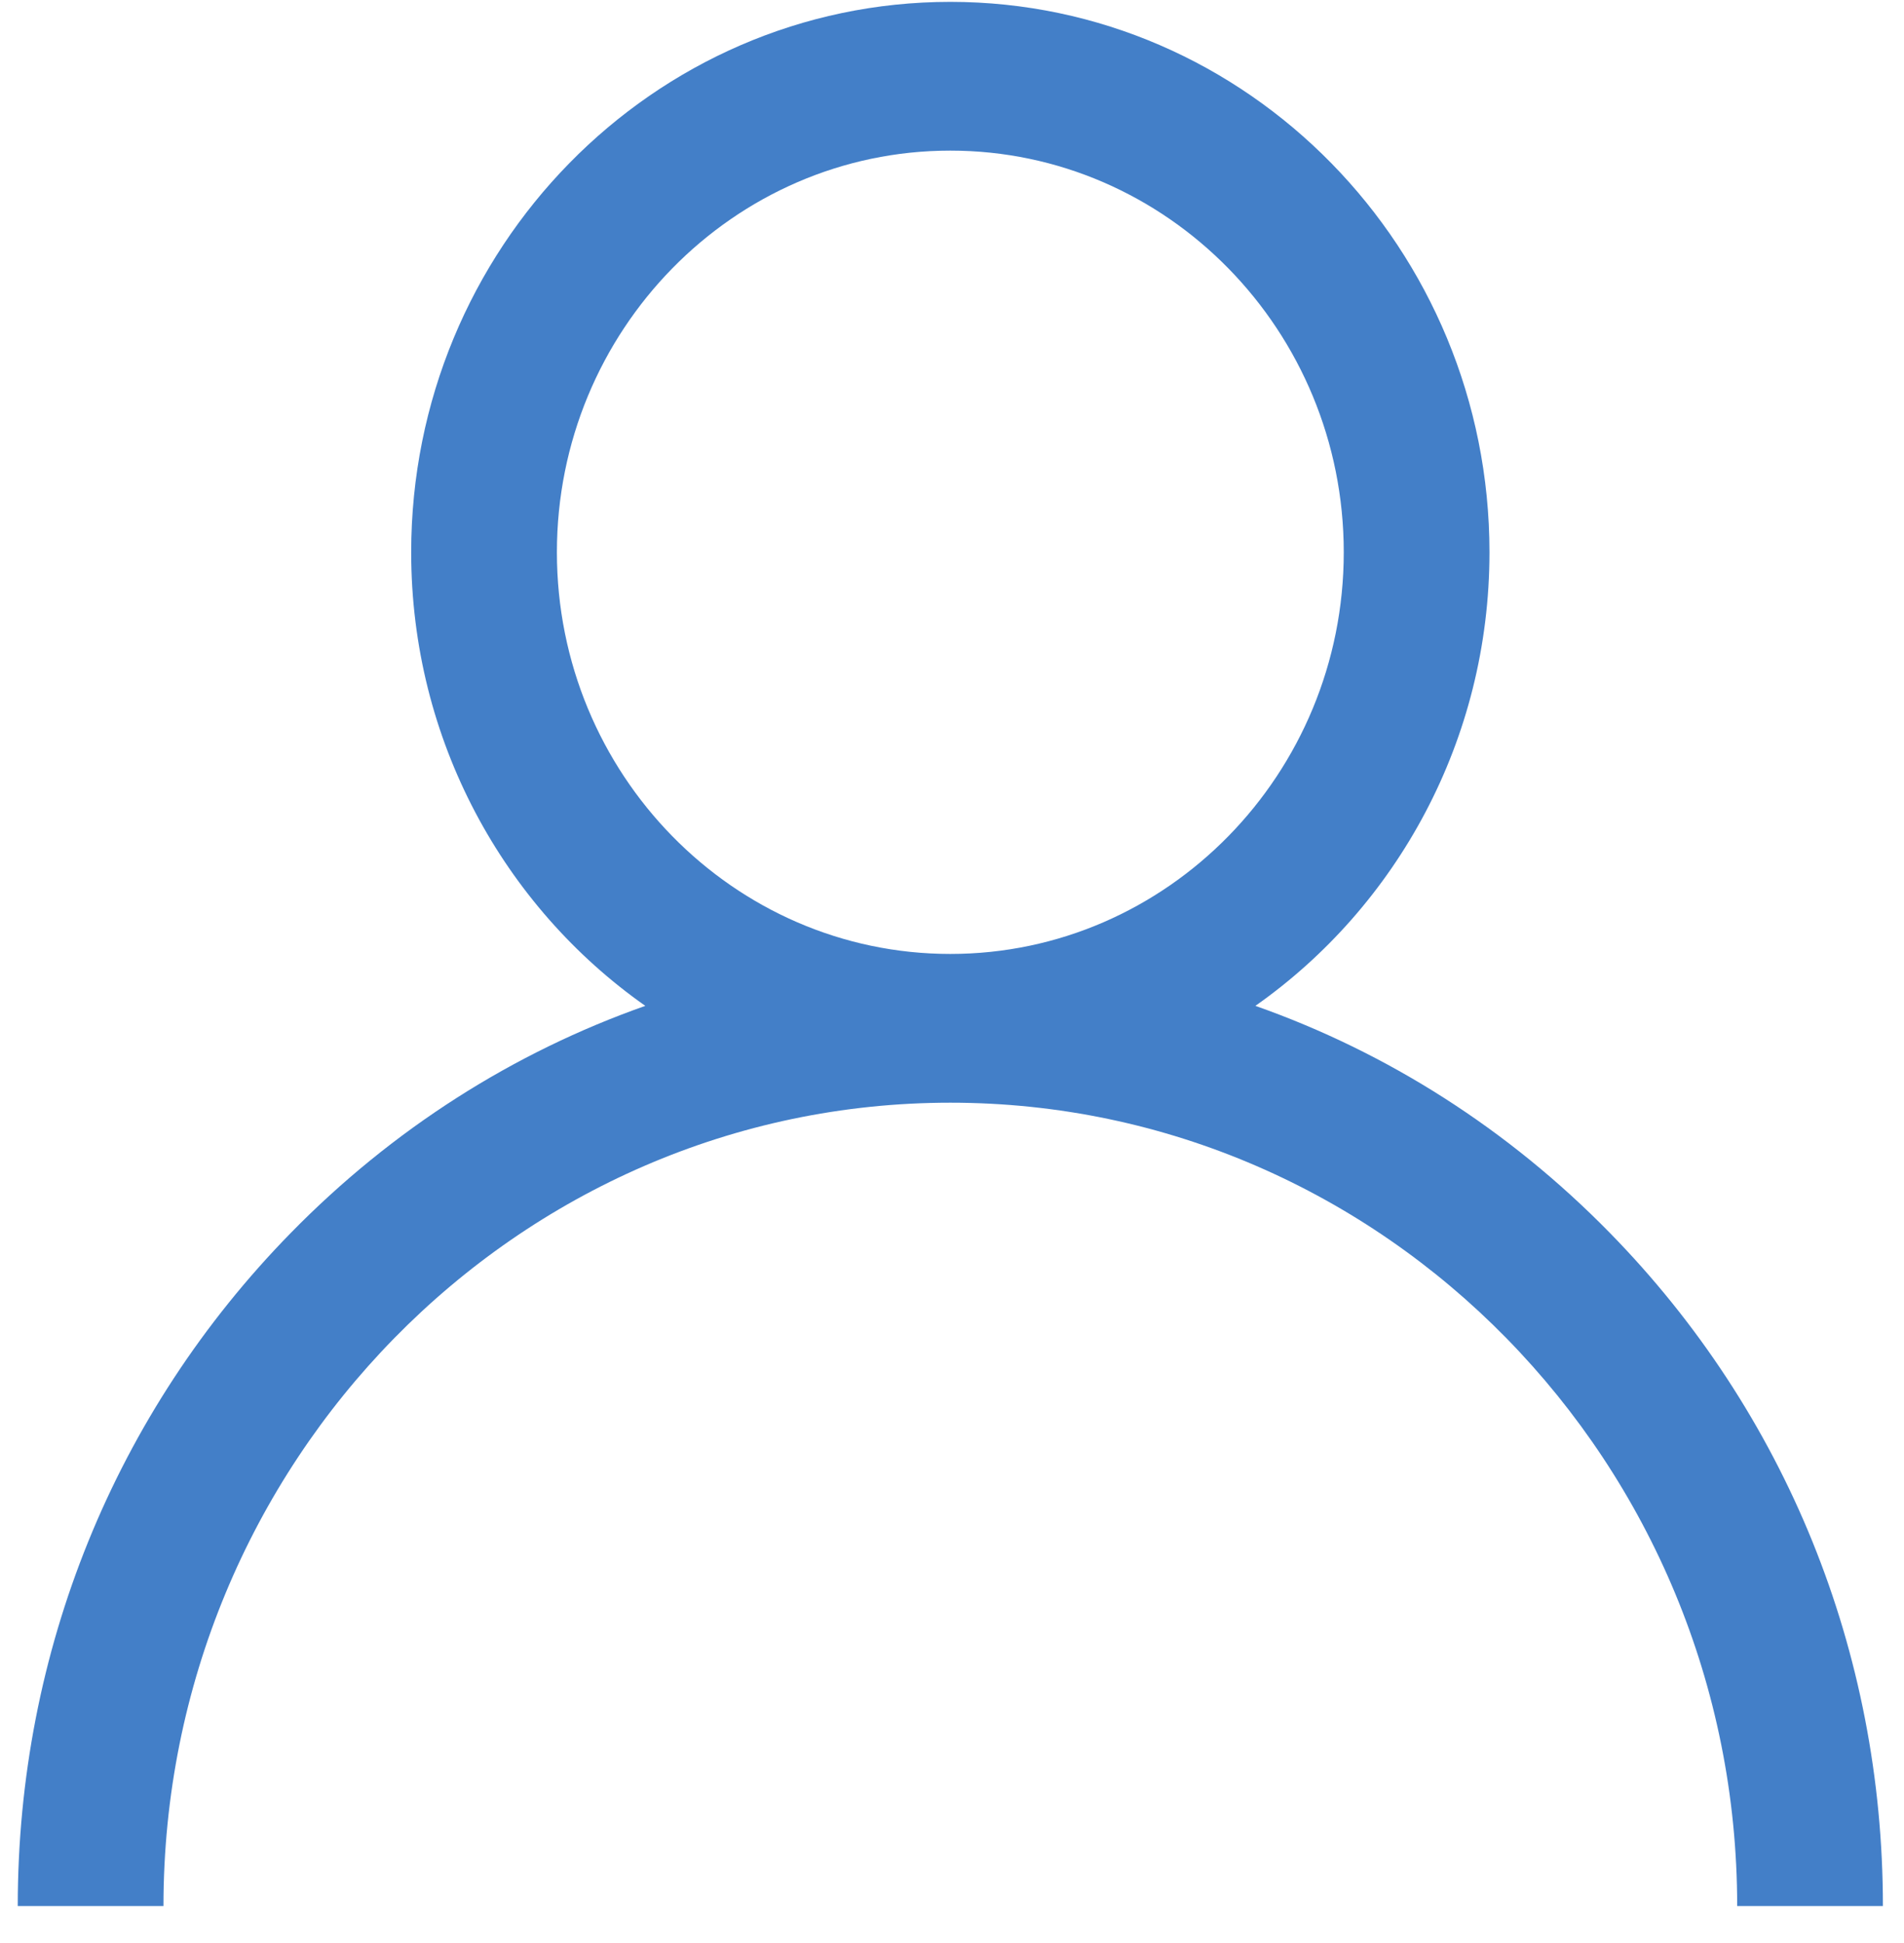 <svg width="49" height="50" viewBox="0 0 49 50" fill="none" xmlns="http://www.w3.org/2000/svg">
<g clip-path="url(#clip0_34_228)">
<path d="M41.428 31.724C38.814 29.055 35.702 27.08 32.308 25.884C35.943 23.328 38.332 19.049 38.332 14.212C38.332 6.402 32.108 0.048 24.457 0.048C16.806 0.048 10.582 6.402 10.582 14.212C10.582 19.049 12.971 23.328 16.607 25.884C13.212 27.08 10.101 29.055 7.487 31.724C2.954 36.351 0.457 42.504 0.457 49.048H4.207C4.207 37.649 13.291 28.376 24.457 28.376C35.623 28.376 44.707 37.649 44.707 49.048H48.457C48.457 42.504 45.961 36.351 41.428 31.724ZM24.457 24.548C18.874 24.548 14.332 19.911 14.332 14.212C14.332 8.513 18.874 3.876 24.457 3.876C30.04 3.876 34.582 8.513 34.582 14.212C34.582 19.911 30.04 24.548 24.457 24.548Z" fill="#437FC8"/>
</g>
<defs>
<clipPath id="clip0_34_228">
<rect width="48" height="49" fill="white" transform="translate(0.457 0.048)"/>
</clipPath>
</defs>
</svg>
